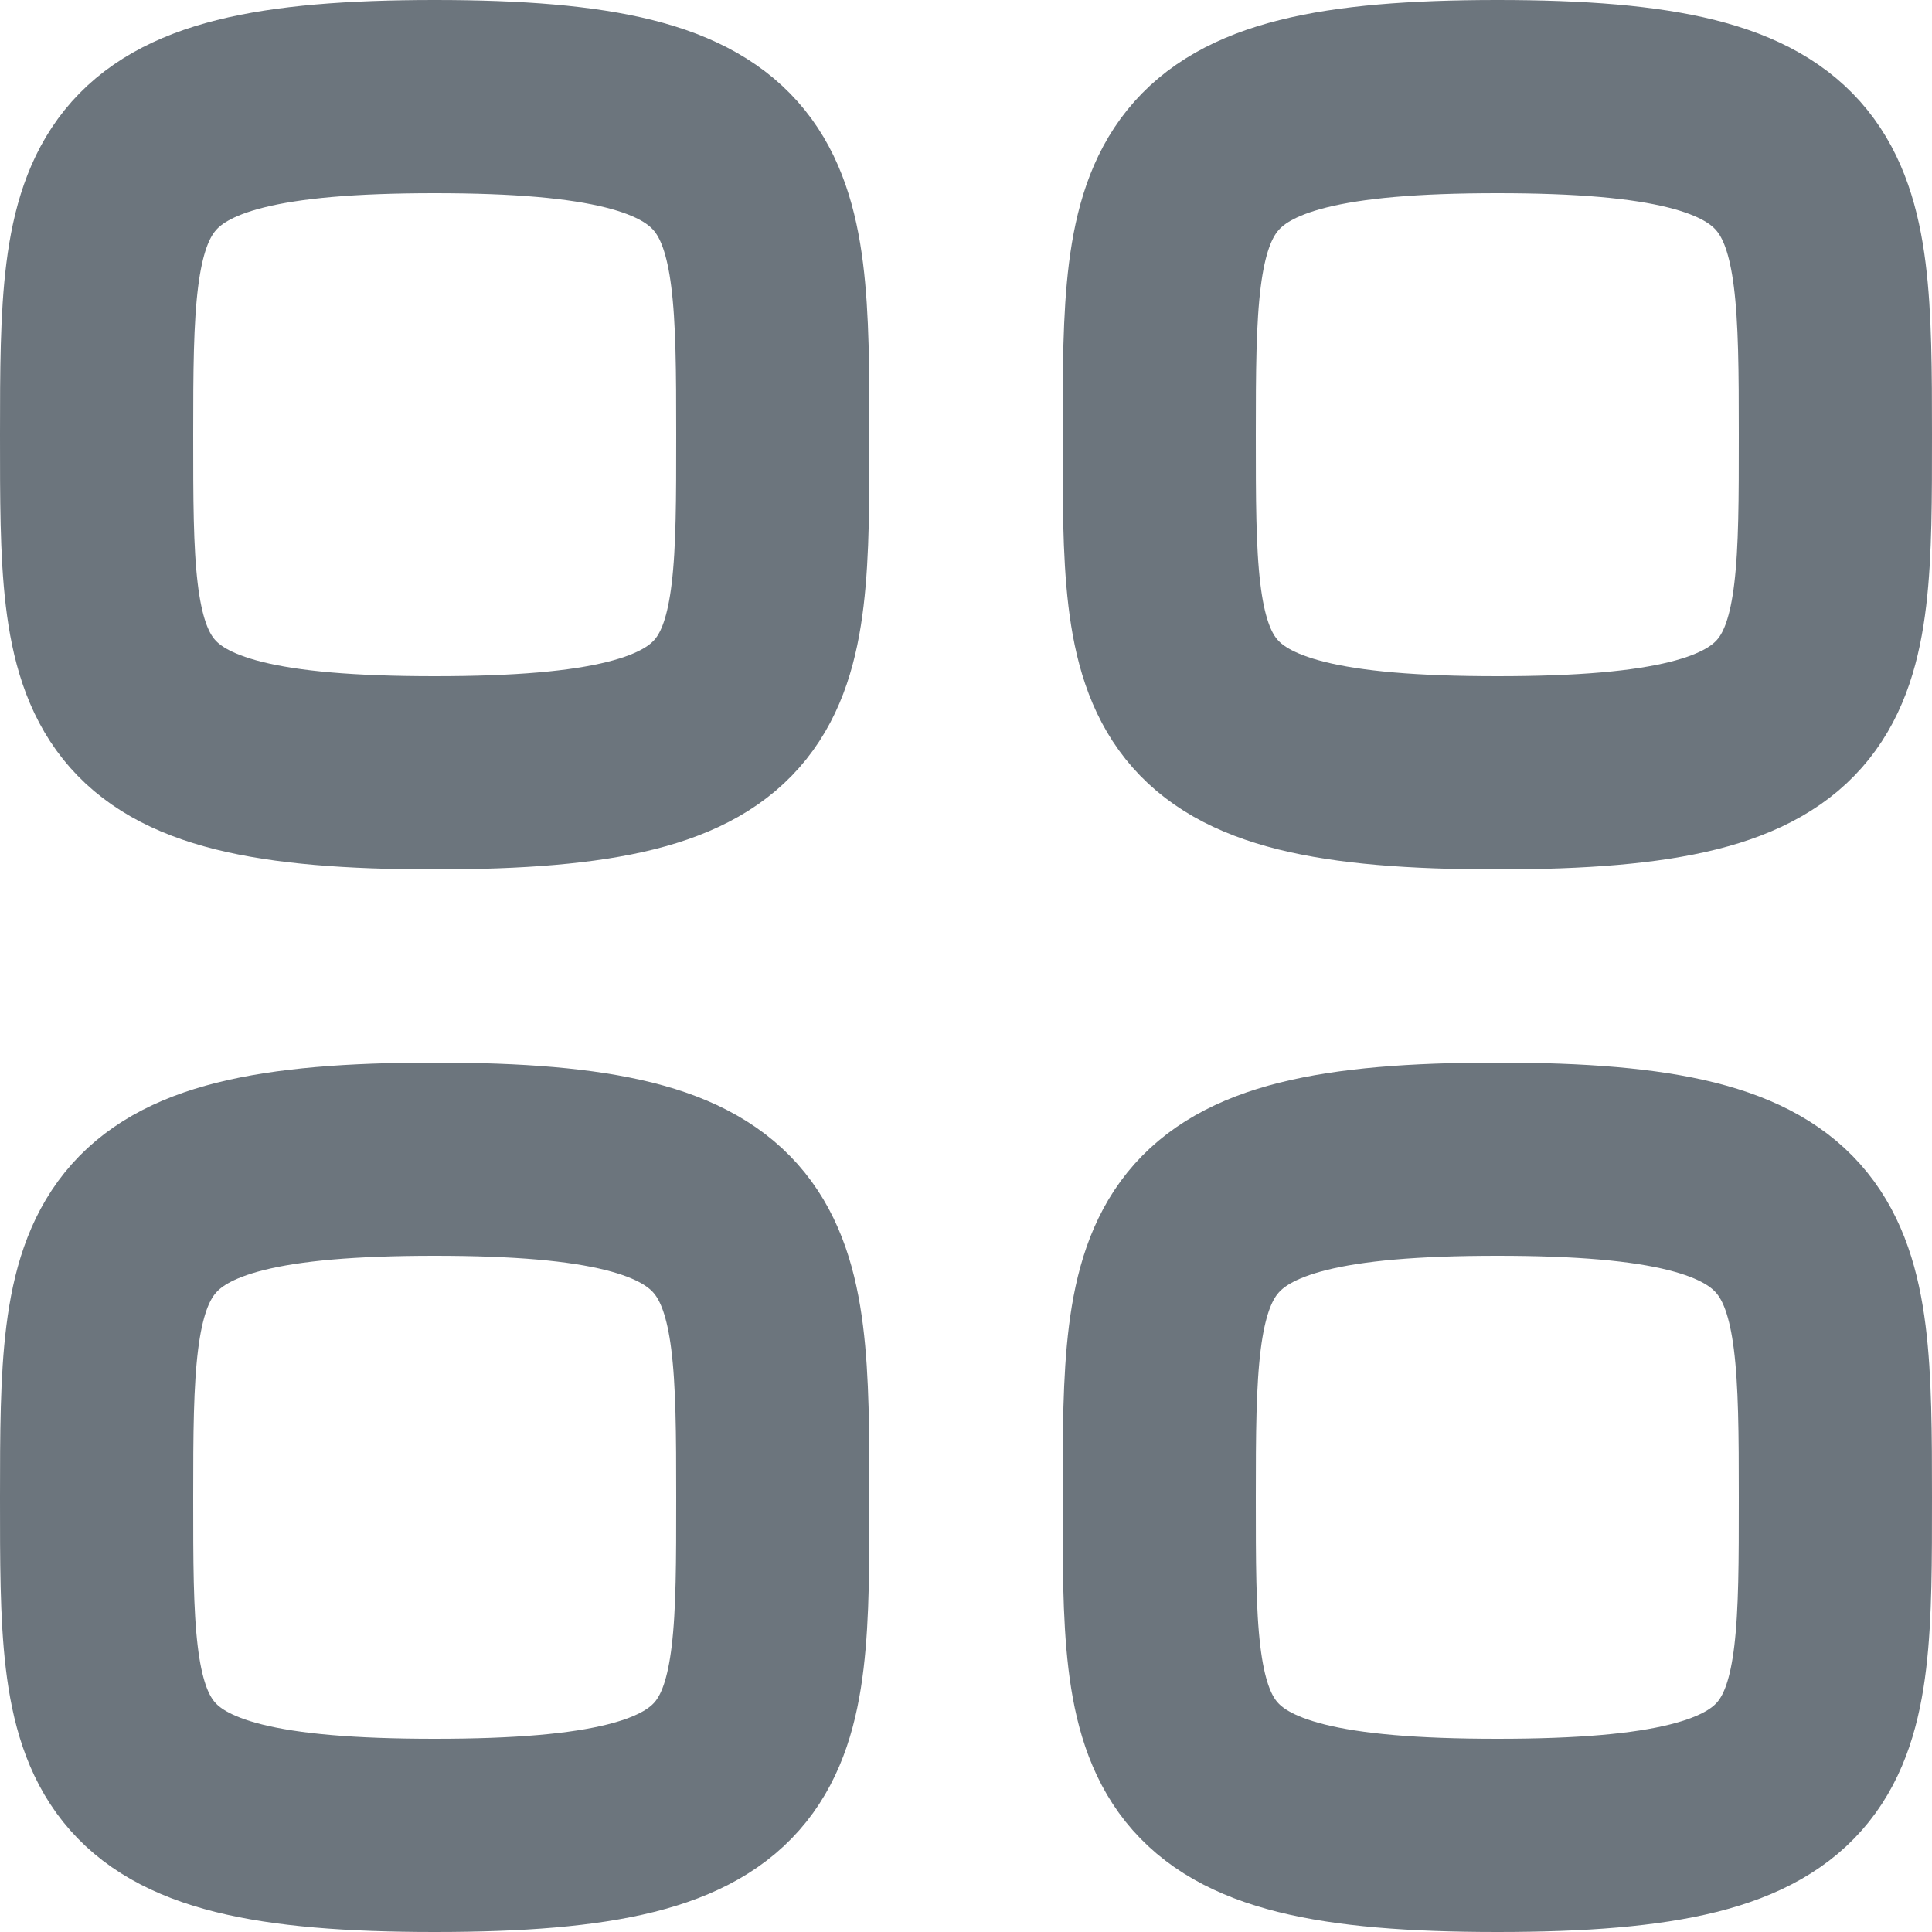 <svg width="20" height="20" viewBox="0 0 20 20" fill="none" xmlns="http://www.w3.org/2000/svg">
<path fill-rule="#6c757d" clip-rule="#6c757d" d="M1 4.5C1 1.875 1.028 1 4.5 1C7.972 1 8 1.875 8 4.5C8 7.125 8.011 8 4.5 8C0.989 8 1 7.125 1 4.5Z" stroke="#6c757d" stroke-width="2" stroke-linecap="round" stroke-linejoin="round"/>
<path fill-rule="#6c757d" clip-rule="#6c757d" d="M12 4.5C12 1.875 12.028 1 15.5 1C18.972 1 19 1.875 19 4.5C19 7.125 19.011 8 15.5 8C11.989 8 12 7.125 12 4.5Z" stroke="#6c757d" stroke-width="2" stroke-linecap="round" stroke-linejoin="round"/>
<path fill-rule="#6c757d" clip-rule="#6c757d" d="M1 15.5C1 12.875 1.028 12 4.5 12C7.972 12 8 12.875 8 15.5C8 18.125 8.011 19 4.5 19C0.989 19 1 18.125 1 15.5Z" stroke="#6c757d" stroke-width="2" stroke-linecap="round" stroke-linejoin="round"/>
<path fill-rule="#6c757d" clip-rule="#6c757d" d="M12 15.5C12 12.875 12.028 12 15.5 12C18.972 12 19 12.875 19 15.5C19 18.125 19.011 19 15.5 19C11.989 19 12 18.125 12 15.5Z" stroke="#6c757d" stroke-width="2" stroke-linecap="round" stroke-linejoin="round"/>
</svg>
